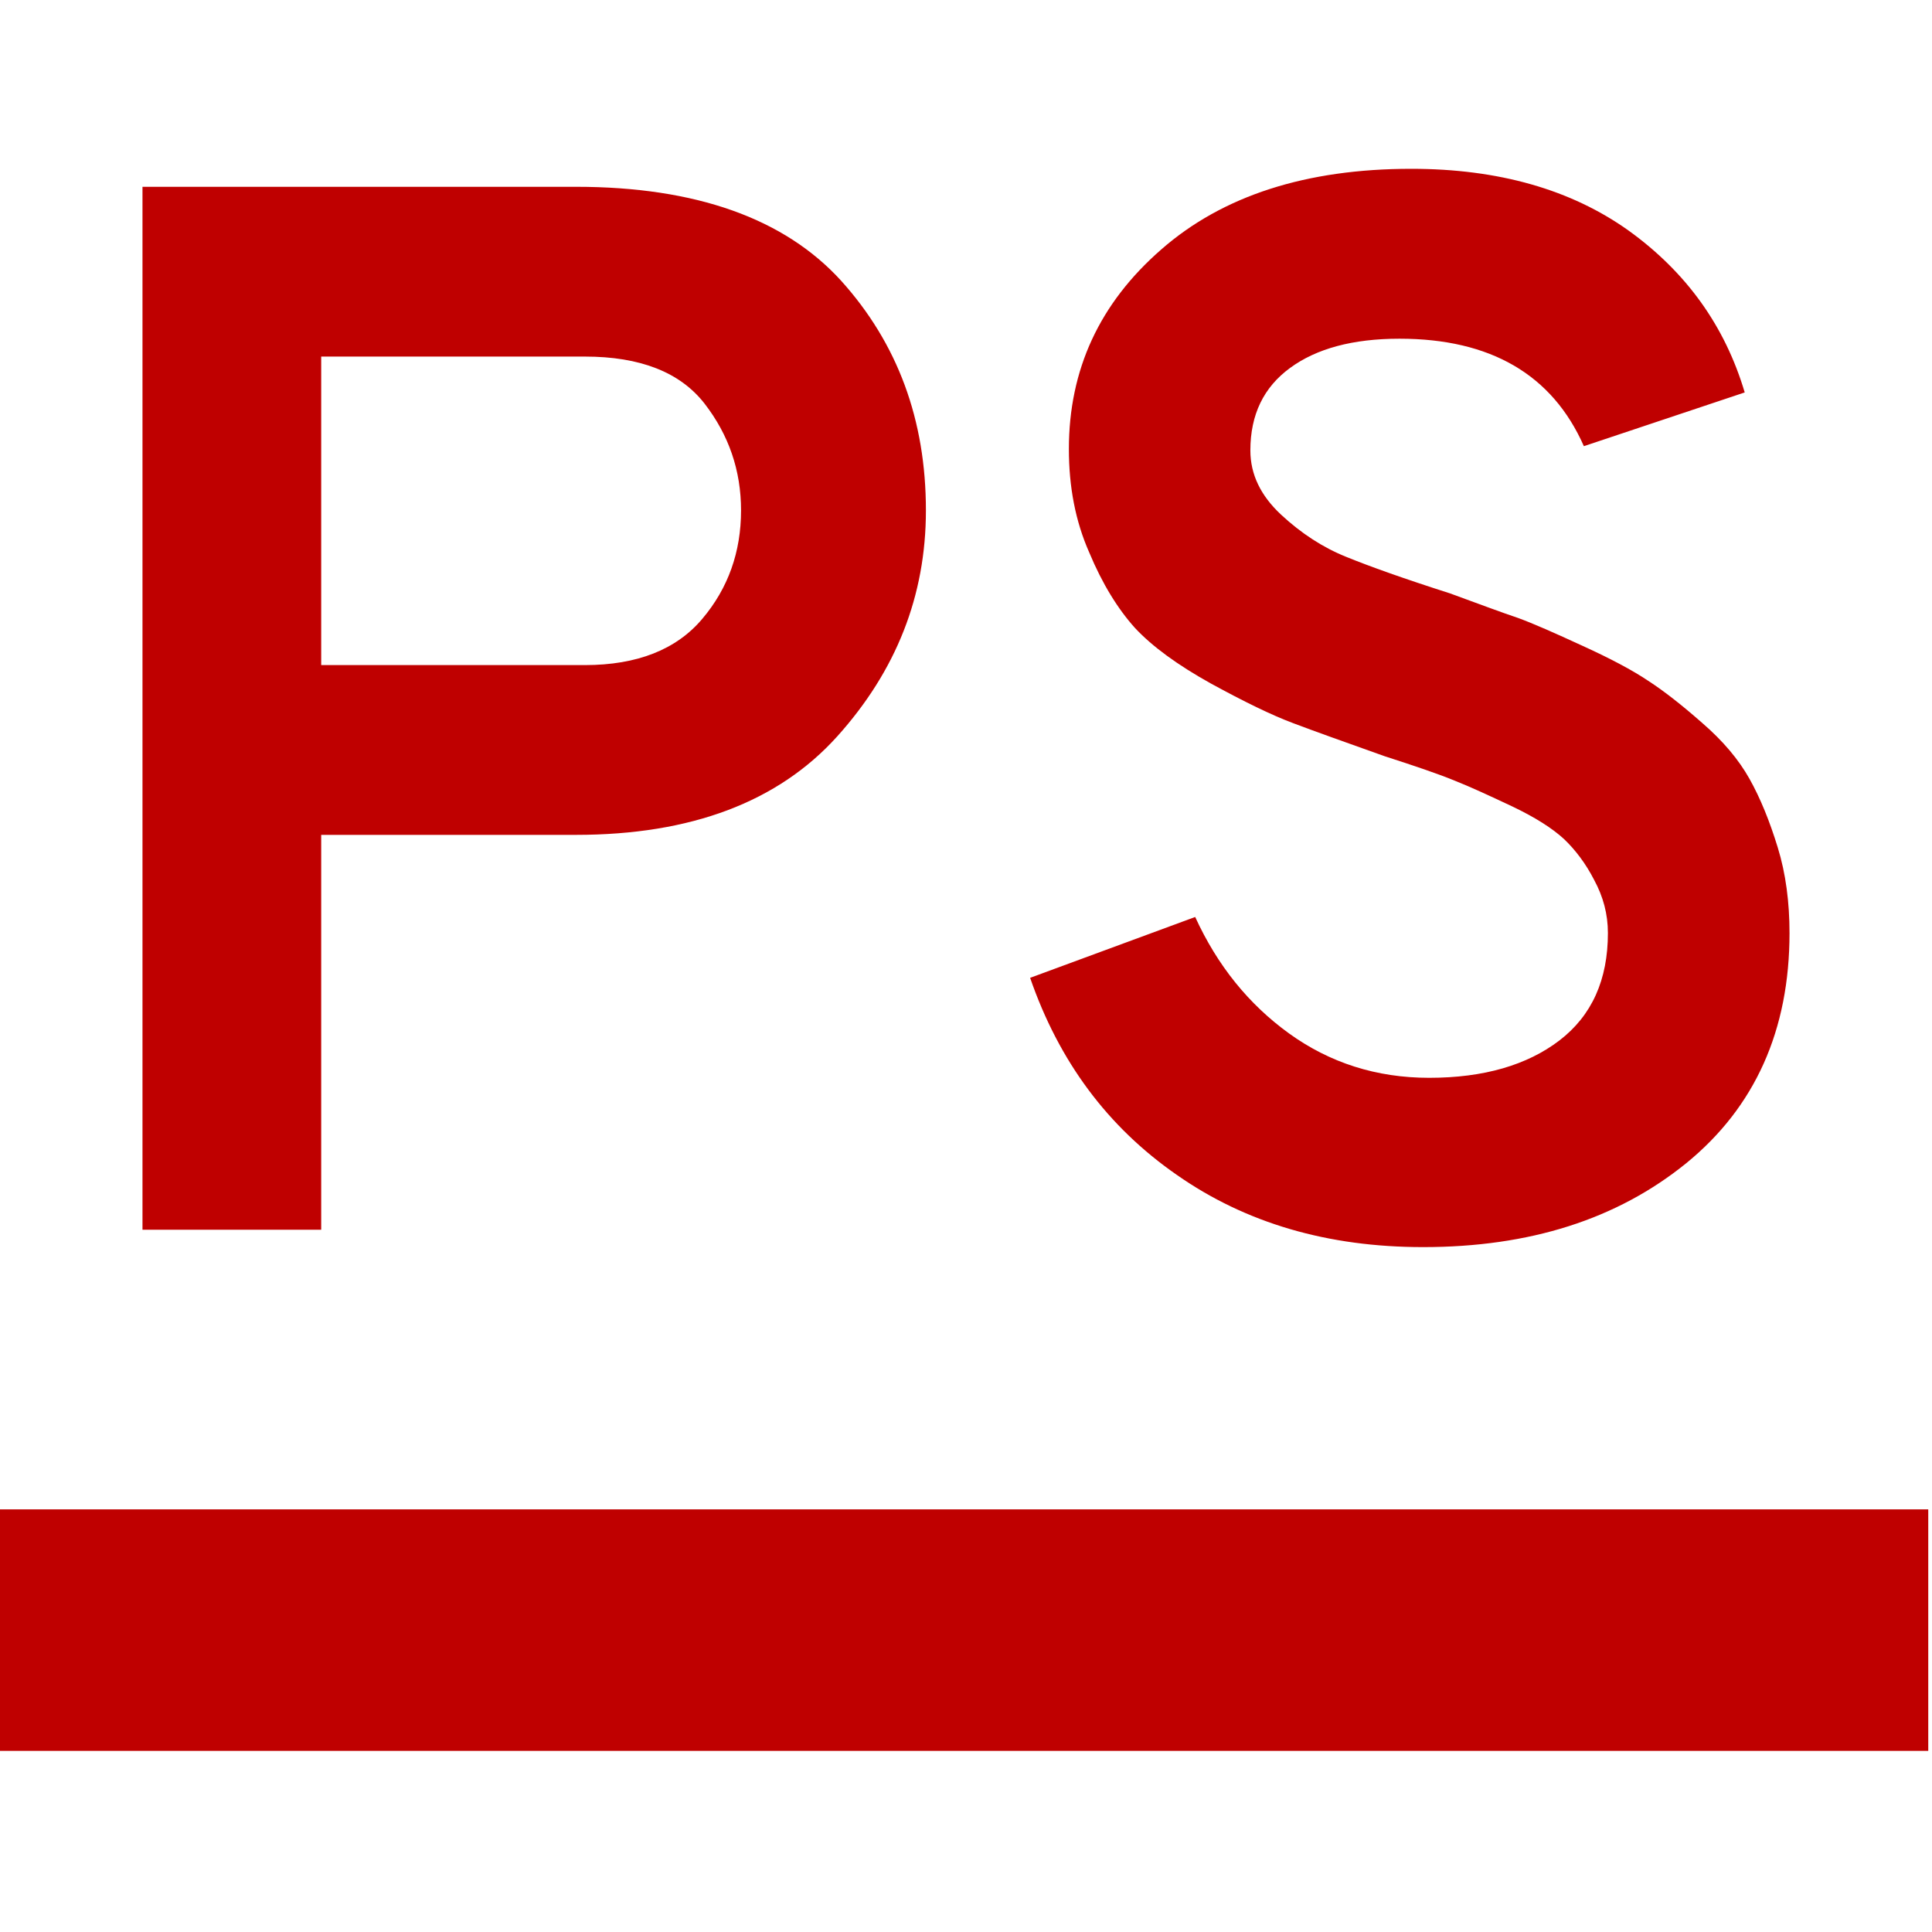 
<svg xmlns="http://www.w3.org/2000/svg" xmlns:xlink="http://www.w3.org/1999/xlink" width="16px" height="16px" viewBox="0 0 16 16" version="1.1">
<g id="surface1">
<path style=" stroke:none;fill-rule:evenodd;fill:#bf0000;fill-opacity:1;" d="M -0.031 12.5 L 15.969 12.5 L 15.969 14.5 L -0.031 14.5 Z M -0.031 12.5 "/>
<path style=" stroke:none;fill-rule:evenodd;fill:#bf0000;fill-opacity:1;" d="M 2.66 10.184 L 1.18 10.184 L 1.18 1.547 L 4.77 1.547 C 5.762 1.547 6.496 1.809 6.965 2.324 C 7.434 2.844 7.668 3.477 7.668 4.227 C 7.668 4.934 7.422 5.555 6.934 6.098 C 6.445 6.641 5.723 6.914 4.77 6.914 L 2.66 6.914 Z M 2.66 5.508 L 4.844 5.508 C 5.277 5.508 5.602 5.379 5.816 5.125 C 6.031 4.871 6.137 4.57 6.137 4.227 C 6.137 3.895 6.035 3.602 5.836 3.344 C 5.633 3.082 5.301 2.953 4.844 2.953 L 2.66 2.953 Z M 11.785 10.328 C 10.996 10.328 10.316 10.129 9.746 9.73 C 9.172 9.332 8.77 8.789 8.531 8.098 L 9.898 7.594 C 10.082 7.996 10.34 8.316 10.676 8.559 C 11.012 8.801 11.398 8.926 11.836 8.926 C 12.289 8.926 12.648 8.82 12.914 8.617 C 13.184 8.41 13.316 8.113 13.316 7.727 C 13.316 7.57 13.277 7.426 13.203 7.289 C 13.133 7.152 13.047 7.039 12.953 6.949 C 12.855 6.859 12.715 6.77 12.527 6.68 C 12.336 6.59 12.176 6.516 12.047 6.465 C 11.914 6.41 11.719 6.344 11.465 6.262 C 11.137 6.145 10.883 6.055 10.707 5.988 C 10.531 5.922 10.305 5.812 10.027 5.66 C 9.754 5.508 9.543 5.355 9.398 5.199 C 9.258 5.043 9.129 4.836 9.02 4.574 C 8.906 4.316 8.852 4.031 8.852 3.719 C 8.852 3.062 9.105 2.512 9.617 2.066 C 10.125 1.621 10.816 1.398 11.688 1.398 C 12.41 1.398 13.012 1.57 13.488 1.91 C 13.965 2.254 14.285 2.699 14.449 3.25 L 13.117 3.695 C 12.855 3.102 12.344 2.805 11.59 2.805 C 11.203 2.805 10.902 2.887 10.684 3.047 C 10.465 3.207 10.355 3.434 10.355 3.73 C 10.355 3.93 10.441 4.105 10.609 4.262 C 10.777 4.418 10.957 4.535 11.152 4.613 C 11.344 4.691 11.629 4.793 12.008 4.914 C 12.254 5.004 12.441 5.074 12.57 5.117 C 12.699 5.164 12.875 5.242 13.105 5.348 C 13.336 5.453 13.52 5.551 13.648 5.637 C 13.781 5.723 13.93 5.84 14.098 5.988 C 14.27 6.137 14.398 6.289 14.488 6.449 C 14.578 6.609 14.656 6.801 14.723 7.02 C 14.789 7.234 14.82 7.473 14.82 7.727 C 14.82 8.531 14.535 9.168 13.965 9.633 C 13.391 10.098 12.668 10.328 11.785 10.328 Z M 11.785 10.328 "/>
</g>
</svg>
